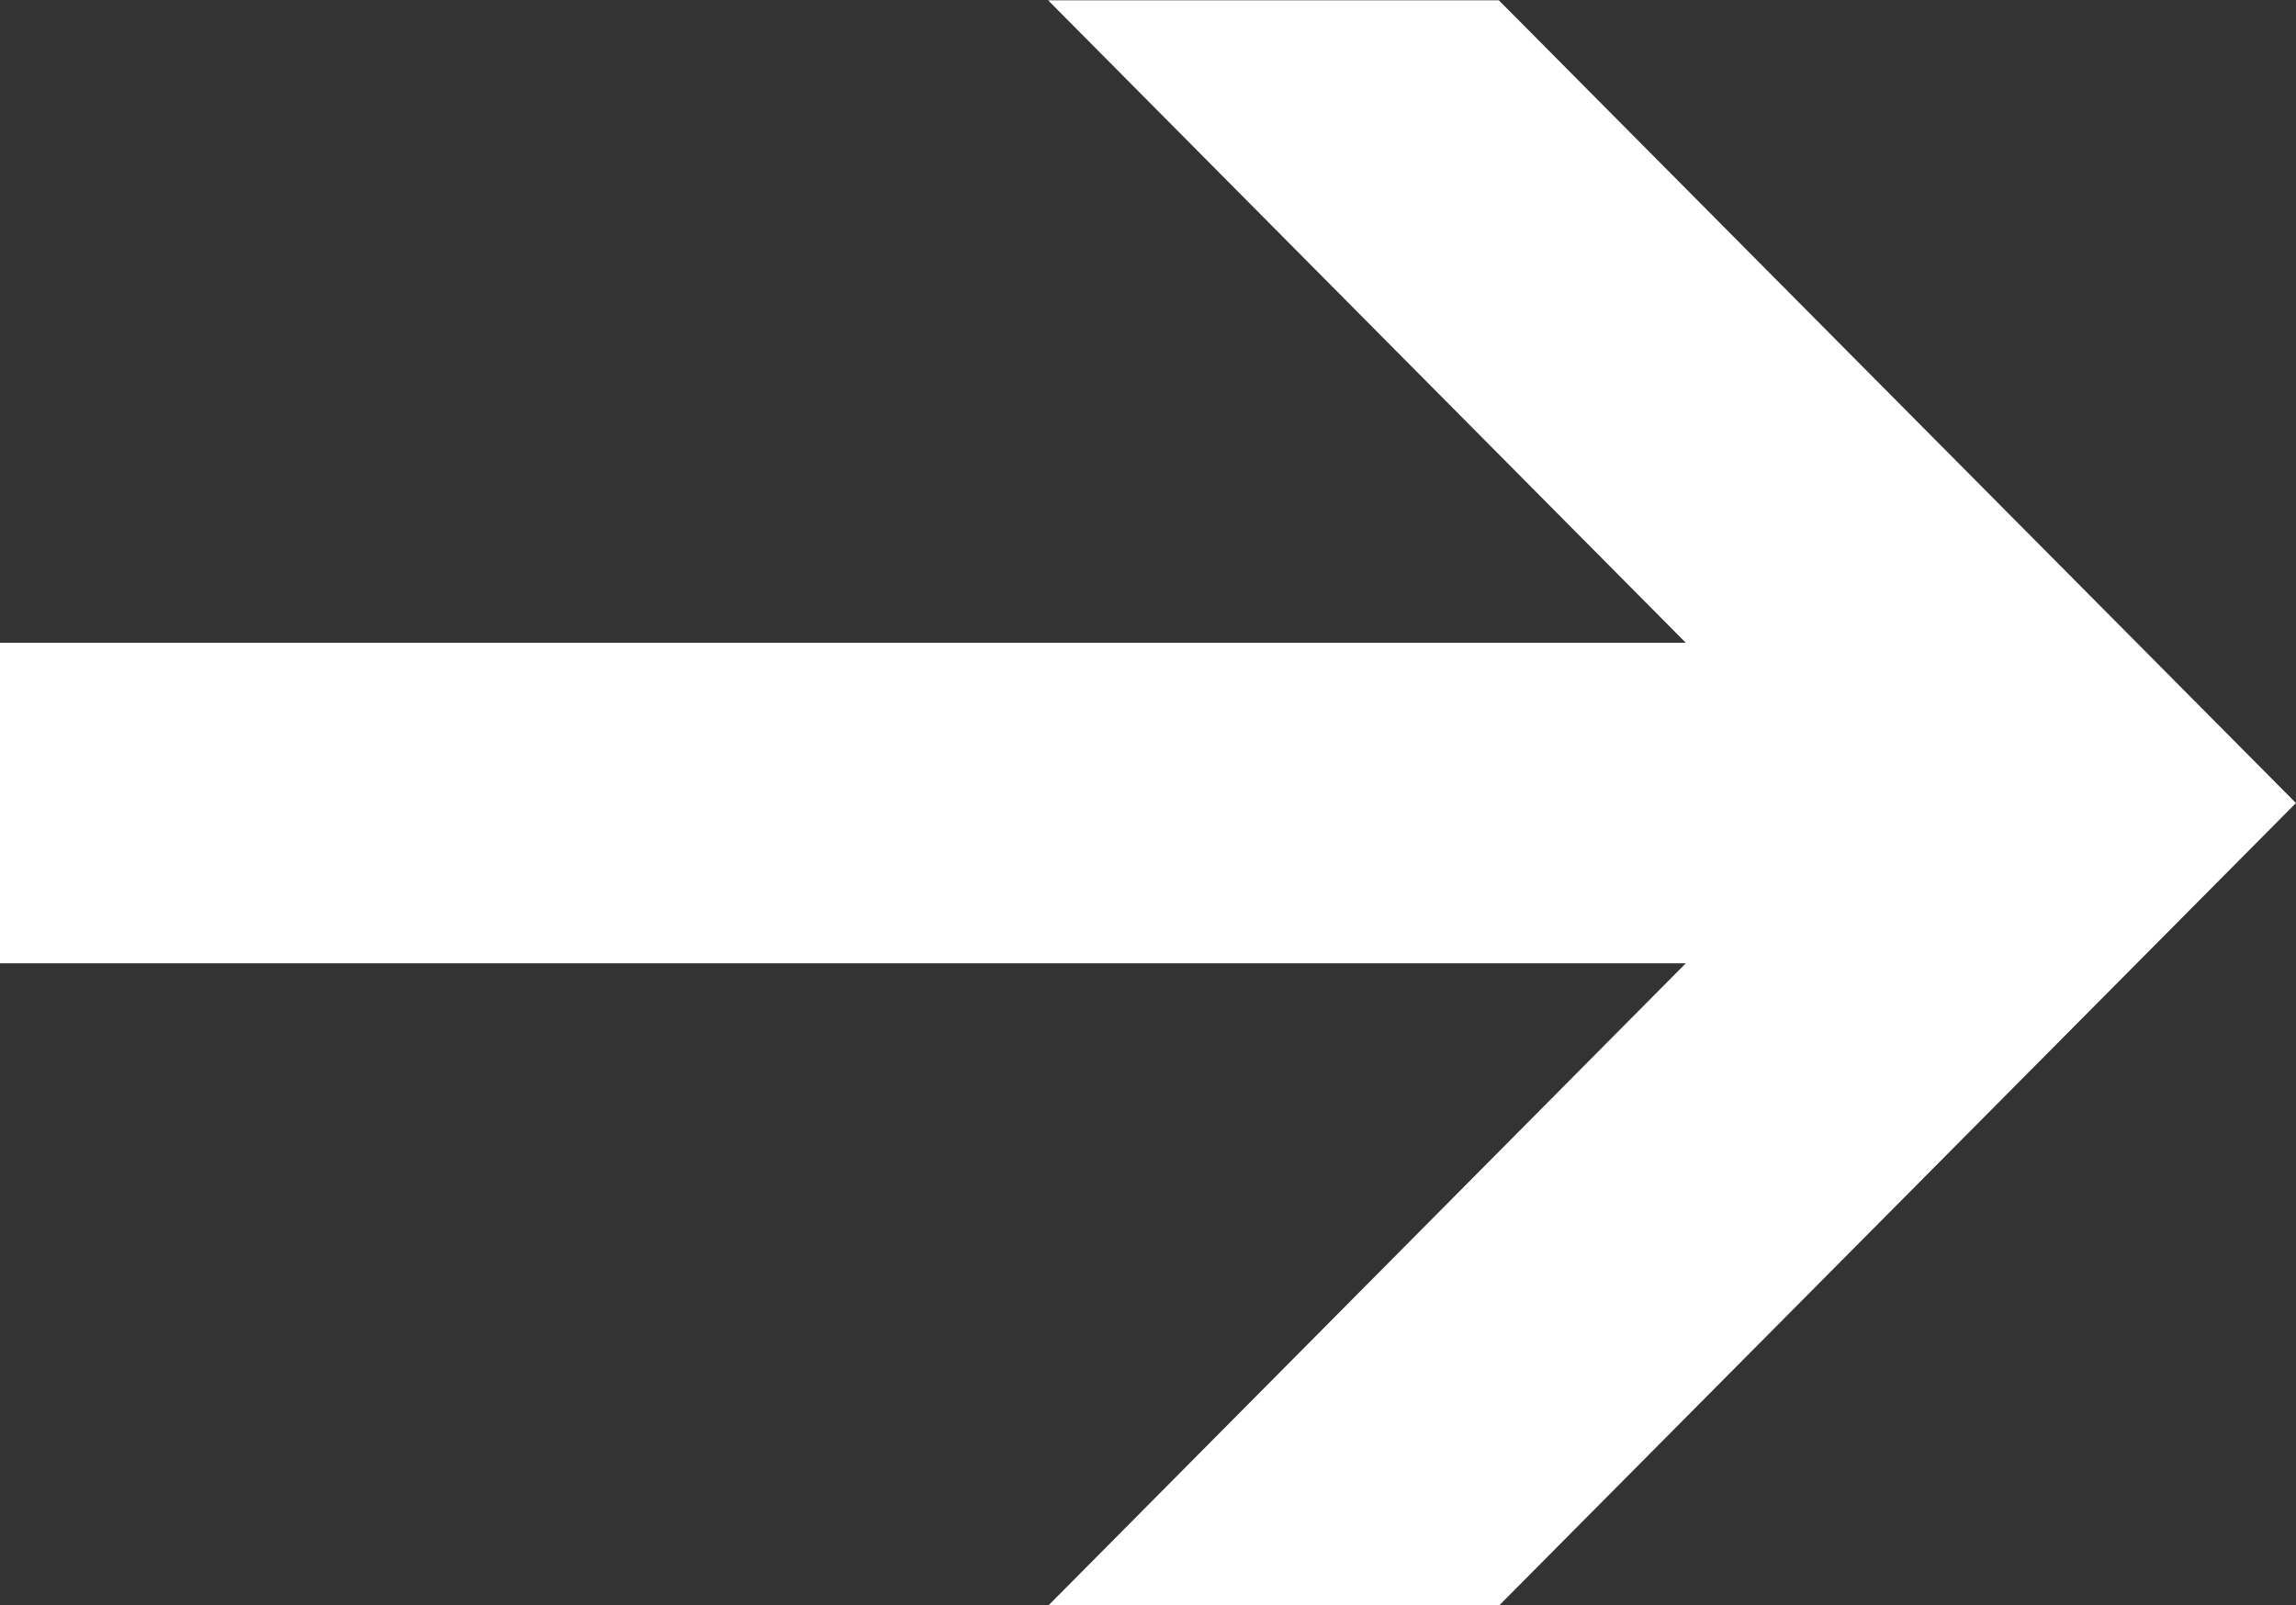 <svg xmlns="http://www.w3.org/2000/svg" width="50.026" height="34.987" viewBox="0 0 50.026 34.987">
  <rect x="0" y="0" width="50.026" height="34.987" fill="#333333" stroke="none"/>
  <path id="Forma_1" data-name="Forma 1" d="M1215.987,1086h36.73l-13.893,14h9.821l17.367-17.493-17.367-17.494h-9.821l13.893,14h-36.73Z" transform="translate(-1215.987 -1065.006)" fill="#fff"/>
</svg>
